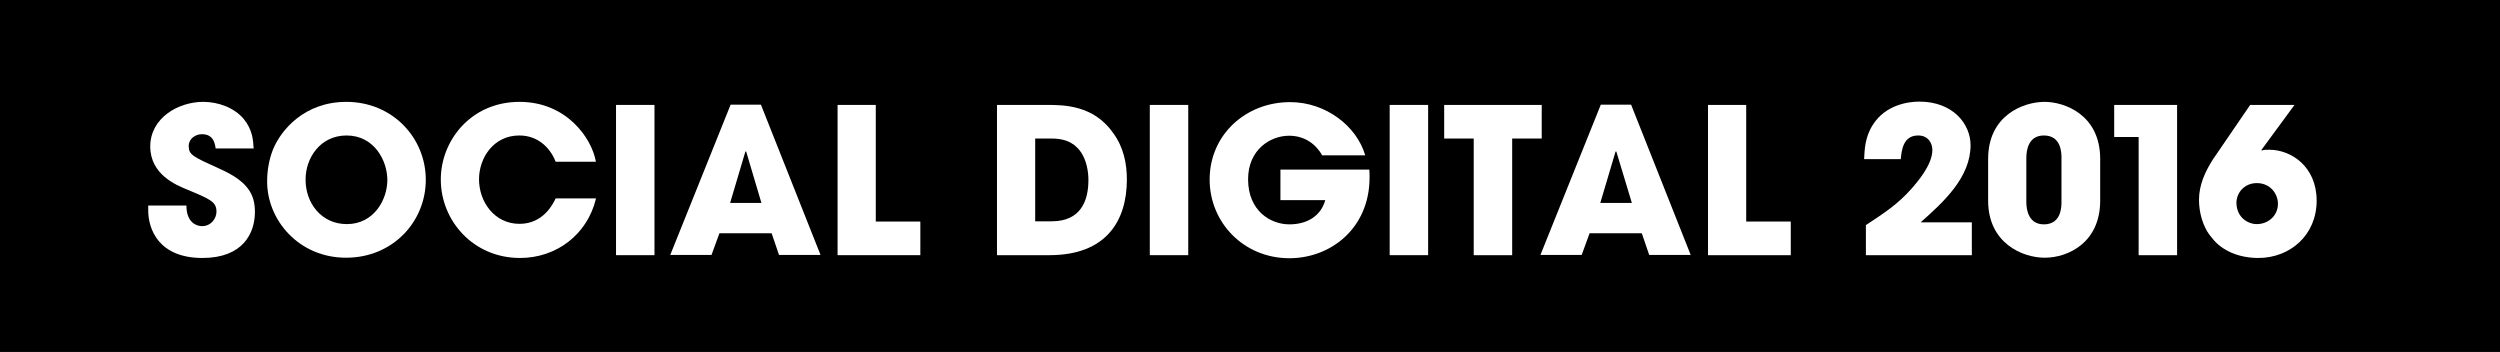 <?xml version="1.0" encoding="utf-8"?>
<!-- Generator: Adobe Illustrator 19.1.0, SVG Export Plug-In . SVG Version: 6.00 Build 0)  -->
<svg version="1.1" id="Layer_1" xmlns="http://www.w3.org/2000/svg" xmlns:xlink="http://www.w3.org/1999/xlink" x="0px" y="0px"
	 width="981.7px" height="138.2px" viewBox="0 0 981.7 138.2" enable-background="new 0 0 981.7 138.2" xml:space="preserve">
<rect x="0" y="0" width="981.7" height="138.2" fill="#808080" stroke="none"/>
<rect x="33.1" y="-496.1" fill="#FFFFFF" width="696" height="90"/>
<polygon points="292.5,-465 292.4,-465 286.3,-444.8 298.7,-444.8 292.6,-465 "/>
<polygon points="637.6,-464.9 637.4,-464.9 631.3,-444.7 643.7,-444.7 637.6,-464.9 "/>
<path d="M136.3-471.1c-9.6,0-16.1,8-16.1,17.2c0,9.4,6.5,17.5,16.3,17.5c9.5,0,15.9-8.3,15.9-17.3
	C152.3-462.8,145.9-471.1,136.3-471.1z"/>
<path d="M416.9-470h-6.5v32.5h6.5c10.3,0,14.4-6.6,14.4-16.2C431.3-463.1,427-470,416.9-470z"/>
<path d="M0.4-524.4v138.2h760.8v-138.2H0.4z M80-423.1c-11.9,0-21.3-6.1-21.3-18.7v-1.9h15c0,3.8,1.8,8,6.1,8c3.1,0,5.7-2.5,5.7-5.7
	c0-3.8-3.2-5.1-6.3-6.5c-1.8-0.8-3.5-1.5-5.3-2.2c-7.6-3.2-14.4-7.6-14.4-16.9c0-11,10.6-17.4,20.6-17.4c5.7,0,12.2,2.2,15.9,6.7
	c3,3.7,3.7,7,3.9,11.6H85.1c-0.5-3.3-1.6-5.7-5.4-5.7c-2.6,0-5.2,1.8-5.2,4.6c0,0.9,0.1,1.8,0.6,2.5c1.4,2.4,9.2,5.4,11.6,6.5
	c7.8,3.6,13.8,7.6,13.8,16.9C100.5-428.9,91.6-423.1,80-423.1z M136.1-423.1c-16.7,0-31-12.9-31-29.9c0-4.4,0.7-8.5,2.3-12.6
	c0.9-2.3,2.3-4.6,3.8-6.6c6.1-8,14.9-12.1,24.9-12.1c17.2,0,31.2,13.2,31.2,30.6C167.4-436.3,153.4-423.1,136.1-423.1z M204-436.4
	c6.6,0,11.6-4.1,14.2-10H234c-3.4,13.9-15.5,23.2-29.8,23.2c-17.1,0-31.1-13.4-31.1-30.7c0-17.3,13.8-30.5,30.9-30.5
	c10.7,0,20.1,4.9,26,13.9c1.9,2.9,3.4,6.2,4,9.6h-15.8c-2.3-6.1-7.6-10.3-14.3-10.3c-9.6,0-15.8,8.1-15.8,17.2
	C188.2-444.8,194.4-436.4,204-436.4z M256.8-424.3h-15.1v-59h15.1V-424.3z M305.5-424.3l-2.9-8.5h-20.5l-3.1,8.5h-16.2l23.7-59h11.9
	l23.4,59H305.5z M360.8-424.3h-32.5v-59h15.1v45.7h17.4V-424.3z M416-424.3h-20.6v-59h19.5c10.7,0,19.4,1.8,26.1,11
	c3.8,5.3,5.4,11.8,5.4,18.3C446.3-434.5,435.2-424.3,416-424.3z M468.7-424.3h-15.1v-59h15.1V-424.3z M509.7-423.1
	c-17.4,0-31.3-13.5-31.3-30.9c0-17.7,14.3-30.4,31.6-30.4c12.7,0,25.9,8.3,29.5,20.9h-16.9c-2.7-4.9-7.4-7.6-13-7.6
	c-9.6,0-16.1,7.8-16.1,17.1c0,9.6,6.1,17.7,16.2,17.7c6.5,0,12.3-2.9,14.1-9.5h-17.6v-12h35c0.1,1,0.1,2.1,0.1,3.1
	C541.2-436.6,527.8-423.1,509.7-423.1z M564.1-424.3H549v-59h15.1V-424.3z M598.5-424.3h-15.1V-470h-11.6v-13.2h38.2v13.2h-11.6
	V-424.3z M650.5-424.3l-2.9-8.5h-20.5l-3.1,8.5h-16.2l23.7-59h11.9l23.4,59H650.5z M704.2-424.3h-32.5v-59h15.1v45.7h17.4V-424.3z"
	/>
<rect x="83.1" y="-594.1" fill="#FFFFFF" width="108" height="28"/>
<g>
	<path d="M145.4-586.5h-1.2v4.8h1.1c0.6,0,1.4,0,1.8-0.4c0.5-0.4,0.7-1.1,0.7-2.4C147.8-586.1,146.7-586.5,145.4-586.5z"/>
	<path d="M130.6-586.6c-1.1,0-1.9,0.2-2.5,0.7c-0.7,0.7-1.1,3-1.1,4.7c0,3.2,1.4,5.1,4.1,5.1c1.1,0,1.9-0.2,2.5-0.7
		c0.7-0.7,1.1-3,1.1-4.7C134.6-584.7,133.2-586.6,130.6-586.6z"/>
	<path d="M75.5-601.3v39.1h44.9l16.5,8.2l16.5-8.2h44.9v-39.1H75.5z M103.4-579.7h-1.1v2.9c0,0.5,0.1,0.7,0.6,0.7l1.3,0.2v1.6h-5.9
		v-1.6l0.9-0.2c0.5-0.1,0.6-0.3,0.6-0.7v-9.2c0-0.5-0.1-0.6-0.6-0.7l-0.9-0.2v-1.6h5.4c2.9,0,4.9,0.7,4.9,3.7
		C108.5-581.6,105.9-579.7,103.4-579.7z M110.9-574.3v-1.6l0.9-0.2c0.5-0.1,0.6-0.3,0.6-0.7v-9.3c0-0.5-0.1-0.7-0.6-0.8l-0.9-0.1
		v-1.5h10.4l-0.1,3.9h-1.7l-0.1-1.3c-0.1-0.5-0.3-0.6-0.7-0.6h-3.7v3.7h4.1v2h-4.1v4.3h3.7c0.5,0,0.7-0.1,0.7-0.6l0.1-1.4h1.7l0.1,4
		H110.9z M130.4-574.1c-4.4,0-6.1-3-6.1-7.3c0-3.7,1.9-7.3,7-7.3c4.4,0,6.1,3,6.1,7.3C137.3-577.7,135.4-574.1,130.4-574.1z
		 M145.4-579.7h-1.1v2.9c0,0.5,0.1,0.7,0.6,0.7l1.3,0.2v1.6h-5.9v-1.6l0.9-0.2c0.5-0.1,0.6-0.3,0.6-0.7v-9.2c0-0.5-0.1-0.6-0.6-0.7
		l-0.9-0.2v-1.6h5.4c2.9,0,4.9,0.7,4.9,3.7C150.5-581.6,147.9-579.7,145.4-579.7z M152.8-574.3v-1.6l0.9-0.2
		c0.5-0.1,0.6-0.3,0.6-0.7v-9.2c0-0.5-0.1-0.6-0.6-0.7l-0.9-0.2v-1.6h5.7v1.6l-1.1,0.2c-0.5,0.1-0.6,0.3-0.6,0.7v9.6h3
		c0.5,0,0.7-0.1,0.7-0.6l0.1-1.4h1.7l0.1,4H152.8z M165-574.3v-1.6l0.9-0.2c0.5-0.1,0.6-0.3,0.6-0.7v-9.3c0-0.5-0.1-0.7-0.6-0.8
		L165-587v-1.5h10.4l-0.1,3.9h-1.7l-0.1-1.3c-0.1-0.5-0.3-0.6-0.7-0.6H169v3.7h4.1v2H169v4.3h3.7c0.5,0,0.7-0.1,0.7-0.6l0.1-1.4h1.7
		l0.1,4H165z"/>
	<path d="M103.4-586.5h-1.2v4.8h1.1c0.6,0,1.4,0,1.8-0.4c0.5-0.4,0.7-1.1,0.7-2.4C105.8-586.1,104.7-586.5,103.4-586.5z"/>
</g>
<path d="M238.4-572.6v-7.1h-6.5v-4.1h6.5v-7h4.3v7h6.7v4.1h-6.7v7.1H238.4z"/>
<path d="M445.9-572.6v-7.1h-6.5v-4.1h6.5v-7h4.3v7h6.7v4.1h-6.7v7.1H445.9z"/>
<rect x="293.1" y="-594.1" fill="#FFFFFF" width="108" height="28"/>
<g>
	<path d="M283-601.3v39.1h44.9l16.5,8.2l16.5-8.2h44.9v-39.1H283z M310.8-574.2h-6.2v-1.6l0.9-0.2c0.5-0.1,0.6-0.3,0.6-0.8v-9.2
		c0-0.5-0.1-0.7-0.6-0.8l-0.9-0.1v-1.5h6.2c4.6,0,6.4,2.6,6.4,6.9C317.2-577.4,315.3-574.2,310.8-574.2z M320.1-574.2v-1.6l0.9-0.2
		c0.5-0.1,0.6-0.3,0.6-0.7v-9.3c0-0.5-0.1-0.7-0.6-0.8l-0.9-0.1v-1.5h10.4l-0.1,3.9h-1.7l-0.1-1.3c-0.1-0.5-0.3-0.6-0.7-0.6h-3.7
		v3.7h4.1v2h-4.1v4.3h3.7c0.5,0,0.7-0.1,0.7-0.6l0.1-1.4h1.7l0.1,4H320.1z M338-574c-2,0-3-0.4-4.4-0.9l0.2-3.4h2l0.3,1.8
		c0.6,0.4,1.2,0.6,2.4,0.6c1.3,0,2.4-0.6,2.4-1.9c0-1-0.4-1.5-2-2.1l-2.4-0.9c-1.6-0.6-2.7-1.9-2.7-4c0-2.2,1.6-3.7,4.8-3.7
		c1.5,0,2.9,0.2,4.3,0.5l-0.3,3.2h-1.9l-0.3-1.6c-0.7-0.3-1.4-0.4-2.1-0.4c-1.2,0-1.9,0.5-1.9,1.7c0,1,0.5,1.7,1.8,2.2l1.7,0.6
		c1.9,0.7,3.6,1.5,3.6,4.1C343.4-575.8,341.5-574,338-574z M351.8-586.8l-0.9,0.2c-0.5,0.1-0.6,0.3-0.6,0.7v9.2
		c0,0.5,0.1,0.6,0.6,0.7l0.9,0.2v1.6h-5.5v-1.6l0.9-0.2c0.5-0.1,0.6-0.3,0.6-0.7v-9.2c0-0.5-0.1-0.6-0.6-0.7l-0.9-0.2v-1.6h5.5
		V-586.8z M367.3-579.3l-0.7,0.1c-0.5,0.1-0.5,0.2-0.5,0.7v3.2c-1.1,0.5-2.9,1.2-5.2,1.2c-4.4,0-6.2-2.6-6.2-7.1
		c0-4.1,2-7.4,6.7-7.4c1.3,0,2.8,0.1,4.8,1.1l-0.3,3.4H364l-0.4-2c-0.9-0.3-1.5-0.5-2.8-0.5c-1.2,0-1.8,0.3-2.3,0.7
		c-0.7,0.6-1.1,3.2-1.1,4.6c0,2.9,1.1,5.2,3.8,5.2c0.9,0,1.6-0.1,2.4-0.4v-1.9c0-0.5-0.1-0.7-0.6-0.7l-1-0.2v-1.6h5.2V-579.3z
		 M384.4-586.8l-0.9,0.1c-0.5,0.1-0.6,0.3-0.6,0.8v11.7h-2.6l-6-9.7v7.2c0,0.5,0.1,0.7,0.6,0.7l0.9,0.2v1.6h-5.5v-1.6l0.9-0.2
		c0.5-0.1,0.6-0.3,0.6-0.7v-9.2c0-0.5-0.1-0.7-0.6-0.8l-0.9-0.1v-1.6h4.1l6,9.7v-7.2c0-0.5-0.1-0.7-0.6-0.8l-0.9-0.1v-1.6h5.5
		V-586.8z"/>
	<path d="M310.6-586.4h-2v10.1h2c2.7,0,3.9-1.5,3.9-5.3C314.5-585.2,313.3-586.4,310.6-586.4z"/>
</g>
<rect x="501.1" y="-594.1" fill="#FFFFFF" width="173" height="28"/>
<g>
	<path d="M595.6-576.1c1.1,0,1.9-0.2,2.5-0.7c0.7-0.7,1.1-3,1.1-4.7c0-3.2-1.4-5.1-4.1-5.1c-1.1,0-1.9,0.2-2.5,0.7
		c-0.7,0.7-1.1,3-1.1,4.7C591.5-578,592.9-576.1,595.6-576.1z"/>
	<path d="M683.3-601.3H490.5v39.1h79.9l16.5,8.2l16.5-8.2h79.9V-601.3z M595.8-588.6c4.4,0,6.1,3,6.1,7.3c0,3.7-1.9,7.3-7,7.3
		c-4.4,0-6.1-3-6.1-7.3C588.8-585,590.8-588.6,595.8-588.6z M572.1-575.8l0.9-0.2c0.5-0.1,0.6-0.3,0.6-0.7v-9.2
		c0-0.5-0.1-0.7-0.6-0.8l-0.9-0.1v-1.6h4.1l6,9.7v-7.2c0-0.5-0.1-0.7-0.6-0.8l-0.9-0.1v-1.6h5.5v1.6l-0.9,0.1
		c-0.5,0.1-0.6,0.3-0.6,0.8v11.7h-2.6l-6-9.7v7.2c0,0.5,0.1,0.7,0.6,0.7l0.9,0.2v1.6h-5.5V-575.8z M525-584.5h-1.7l-0.1-1.3
		c-0.1-0.5-0.3-0.6-0.7-0.6h-2v9.7c0,0.5,0.1,0.7,0.6,0.7l1,0.2v1.6h-5.7v-1.6l1-0.2c0.5-0.1,0.6-0.3,0.6-0.7v-9.7h-2
		c-0.5,0-0.7,0.1-0.7,0.6l-0.1,1.3h-1.7l-0.1-3.9h11.9L525-584.5z M527.5-574.2v-1.6l0.9-0.2c0.5-0.1,0.6-0.3,0.6-0.7v-9.3
		c0-0.5-0.1-0.7-0.6-0.8l-0.9-0.1v-1.5h10.4l-0.1,3.9h-1.7l-0.1-1.3c-0.1-0.5-0.3-0.6-0.7-0.6h-3.7v3.7h4.1v2h-4.1v4.3h3.7
		c0.5,0,0.7-0.1,0.7-0.6l0.1-1.4h1.7l0.1,4H527.5z M547.1-574c-4.3,0-6.2-2.6-6.2-7.1c0-4.1,2-7.4,6.7-7.4c1.3,0,2.6,0.1,4.6,1.1
		l-0.3,3.4H550l-0.4-2.1c-0.8-0.3-1.4-0.4-2.6-0.4c-1.2,0-1.8,0.3-2.3,0.7c-0.7,0.6-1.1,3.2-1.1,4.6c0,3.1,1.3,5.1,3.9,5.1
		c1.8,0,3.8-0.6,4.3-0.8l0.5,1.7C551.8-575,549.5-574,547.1-574z M559.3-580.6v3.9c0,0.5,0.1,0.7,0.6,0.7l1,0.2v1.6h-5.6v-1.6
		l0.9-0.2c0.5-0.1,0.6-0.3,0.6-0.7v-9.2c0-0.5-0.1-0.6-0.6-0.7l-0.9-0.2v-1.6h5.6v1.6l-1,0.2c-0.5,0.1-0.6,0.3-0.6,0.7v3.3h5.7v-3.3
		c0-0.5-0.1-0.7-0.6-0.7l-1-0.2v-1.6h5.6v1.6l-0.9,0.2c-0.5,0.1-0.6,0.3-0.6,0.7v9.2c0,0.5,0.1,0.6,0.6,0.7l0.9,0.2v1.6h-5.6v-1.6
		l1-0.2c0.5-0.1,0.6-0.3,0.6-0.7v-3.9H559.3z M604.8-574.2v-1.6l0.9-0.2c0.5-0.1,0.6-0.3,0.6-0.7v-9.2c0-0.5-0.1-0.6-0.6-0.7
		l-0.9-0.2v-1.6h5.7v1.6l-1.1,0.2c-0.5,0.1-0.6,0.3-0.6,0.7v9.6h3c0.5,0,0.7-0.1,0.7-0.6l0.1-1.4h1.7l0.1,4H604.8z M622.8-574
		c-4.4,0-6.1-3-6.1-7.3c0-3.7,1.9-7.3,7-7.3c4.4,0,6.1,3,6.1,7.3C629.7-577.6,627.8-574,622.8-574z M645-579.3l-0.7,0.1
		c-0.5,0.1-0.5,0.2-0.5,0.7v3.2c-1.1,0.5-2.9,1.2-5.2,1.2c-4.4,0-6.2-2.6-6.2-7.1c0-4.1,2-7.4,6.7-7.4c1.3,0,2.8,0.1,4.8,1.1
		l-0.3,3.4h-1.9l-0.4-2c-0.9-0.3-1.5-0.5-2.8-0.5c-1.2,0-1.8,0.3-2.3,0.7c-0.7,0.6-1.1,3.2-1.1,4.6c0,2.9,1.1,5.2,3.8,5.2
		c0.9,0,1.6-0.1,2.4-0.4v-1.9c0-0.5-0.1-0.7-0.6-0.7l-1-0.2v-1.6h5.2V-579.3z M660.8-586.8l-0.9,0.1c-0.6,0.1-0.7,0.3-1,0.8l-3.8,7
		v2.2c0,0.5,0.1,0.7,0.6,0.7l1,0.2v1.6h-5.7v-1.6l1-0.2c0.5-0.1,0.6-0.3,0.6-0.7v-2.4l-3.7-6.8c-0.3-0.6-0.5-0.8-1-0.8l-0.9-0.1
		v-1.6h5.8v1.5l-0.7,0.1c-0.4,0.1-0.6,0.1-0.6,0.4c0,0.1,0.1,0.3,0.2,0.5l2.4,4.6l2.3-4.6c0.1-0.2,0.1-0.3,0.1-0.4
		c0-0.2-0.2-0.3-0.7-0.4l-0.7-0.1v-1.6h5.6V-586.8z"/>
	<path d="M623-586.5c-1.1,0-1.9,0.2-2.5,0.7c-0.7,0.7-1.1,3-1.1,4.7c0,3.2,1.4,5.1,4.1,5.1c1.1,0,1.9-0.2,2.5-0.7
		c0.7-0.7,1.1-3,1.1-4.7C627-584.6,625.6-586.5,623-586.5z"/>
</g>
<rect x="33.1" y="-233.1" fill="#FFFFFF" width="696" height="90"/>
<polygon points="291.7,-201.6 291.5,-201.6 285.4,-181.4 297.8,-181.4 291.7,-201.6 "/>
<polygon points="636.7,-201.5 636.5,-201.5 630.4,-181.3 642.8,-181.3 636.7,-201.5 "/>
<path d="M135.4-207.7c-9.6,0-16.1,8-16.1,17.2c0,9.4,6.5,17.5,16.3,17.5c9.5,0,15.9-8.3,15.9-17.3
	C151.4-199.4,145-207.7,135.4-207.7z"/>
<path d="M416-206.6h-6.5v32.5h6.5c10.3,0,14.4-6.6,14.4-16.2C430.4-199.7,426.1-206.6,416-206.6z"/>
<path d="M-0.4-261v138.2h760.8V-261H-0.4z M79.1-159.7c-11.9,0-21.3-6.1-21.3-18.7v-1.9h15c0,3.8,1.8,8,6.1,8c3.1,0,5.7-2.5,5.7-5.7
	c0-3.8-3.2-5.1-6.3-6.5c-1.8-0.8-3.5-1.5-5.3-2.2c-7.6-3.2-14.4-7.6-14.4-16.9c0-11,10.6-17.4,20.6-17.4c5.7,0,12.2,2.2,15.9,6.7
	c3,3.7,3.7,7,3.9,11.6H84.2c-0.5-3.3-1.6-5.7-5.4-5.7c-2.6,0-5.2,1.8-5.2,4.6c0,0.9,0.1,1.8,0.6,2.5c1.4,2.4,9.2,5.4,11.6,6.5
	c7.8,3.6,13.8,7.6,13.8,16.9C99.6-165.5,90.7-159.7,79.1-159.7z M135.2-159.7c-16.7,0-31-12.9-31-29.9c0-4.4,0.7-8.5,2.3-12.6
	c0.9-2.3,2.3-4.6,3.8-6.6c6.1-8,14.9-12.1,24.9-12.1c17.2,0,31.2,13.2,31.2,30.6C166.5-172.9,152.5-159.7,135.2-159.7z M203.1-173
	c6.6,0,11.6-4.1,14.2-10h15.8c-3.4,13.9-15.5,23.2-29.8,23.2c-17.1,0-31.1-13.4-31.1-30.7s13.8-30.5,30.9-30.5
	c10.7,0,20.1,4.9,26,13.9c1.9,2.9,3.4,6.2,4,9.6h-15.8c-2.3-6.1-7.6-10.3-14.3-10.3c-9.6,0-15.8,8.1-15.8,17.2
	C187.3-181.4,193.5-173,203.1-173z M256-160.8h-15.1v-59H256V-160.8z M304.6-160.8l-2.9-8.5h-20.5l-3.1,8.5H262l23.7-59h11.9
	l23.4,59H304.6z M359.9-160.8h-32.5v-59h15.1v45.7h17.4V-160.8z M415.1-160.8h-20.6v-59H414c10.7,0,19.4,1.8,26.1,11
	c3.8,5.3,5.4,11.8,5.4,18.3C445.4-171.1,434.4-160.8,415.1-160.8z M467.8-160.8h-15.1v-59h15.1V-160.8z M508.9-159.7
	c-17.4,0-31.3-13.5-31.3-30.9c0-17.7,14.3-30.4,31.6-30.4c12.7,0,25.9,8.3,29.5,20.9h-16.9c-2.7-4.9-7.4-7.6-13-7.6
	c-9.6,0-16.1,7.8-16.1,17.1c0,9.6,6.1,17.7,16.2,17.7c6.5,0,12.3-2.9,14.1-9.5h-17.6v-12h35c0.1,1,0.1,2.1,0.1,3.1
	C540.3-173.2,526.9-159.7,508.9-159.7z M563.2-160.8h-15.1v-59h15.1V-160.8z M597.6-160.8h-15.1v-45.7h-11.6v-13.2h38.2v13.2h-11.6
	V-160.8z M649.7-160.8l-2.9-8.5h-20.5l-3.1,8.5H607l23.7-59h11.9l23.4,59H649.7z M703.4-160.8h-32.5v-59h15.1v45.7h17.4V-160.8z"/>
<polygon points="292.1,59.4 291.9,59.4 285.9,79.6 298.2,79.6 292.2,59.4 "/>
<polygon points="637.1,59.5 636.9,59.5 630.9,79.7 643.2,79.7 637.2,59.5 "/>
<path d="M135.8,53.3c-9.6,0-16.1,8-16.1,17.2c0,9.4,6.5,17.5,16.3,17.5c9.5,0,15.9-8.3,15.9-17.3C151.9,61.6,145.5,53.3,135.8,53.3z
	"/>
<path d="M416.5,54.4h-6.5v32.5h6.5c10.3,0,14.4-6.6,14.4-16.2C430.8,61.3,426.5,54.4,416.5,54.4z"/>
<path d="M0,0v138.2h981.7V0H0z"/>
<path d="M-30.4,220.5v212H182v-212H-30.4z"/>
<g>
	<path fill="#FFFFFF" d="M14.7,254.3c-0.4-2.7-1.1-7.9-7.4-7.9c-3.6,0-7.1,2.5-7.1,6.3c0,4.8,2.2,5.8,16.7,12.3
		c15.1,6.8,18.9,13.7,18.9,23.1C35.8,300,29,313,7.6,313c-23.4,0-29.1-15.3-29.1-25.6v-2.6H-1c0,9.4,5.8,11,8.4,11
		c4.9,0,7.9-4,7.9-7.7c0-5.3-3.4-6.7-15.8-11.9c-5.7-2.3-19.8-8-19.8-23.1S-5.6,229.2,8,229.2c8,0,16.6,2.9,21.8,9.2
		c4.8,5.9,5.1,11.3,5.3,15.9H14.7z"/>
	<path fill="#FFFFFF" d="M44.5,230.7h26.7c9.1,0,25.2,0,35.7,15.1c5.6,7.6,7.4,16.3,7.4,25.1c0,22-10.9,40.6-41.6,40.6H44.5V230.7z
		 M65.1,293.4H74c15.4,0,19.8-10.7,19.8-22.2c0-4.6-1-10.4-3.9-14.9c-2.4-3.6-6.5-7.4-15.7-7.4h-8.9V293.4z"/>
	<path fill="#FFFFFF" d="M21,422.9H0.3v-63.4h-13.2v-17.3H21V422.9z"/>
	<path fill="#FFFFFF" d="M79.1,366.5l0.2,0.2c1-0.4,2.4-0.4,3.9-0.4c11.8,0,25.4,9.1,25.4,27.4c0,18.4-14.3,30.8-31.3,30.8
		c-10.1,0-19.5-3.7-25-10.9c-5.1-5.8-6.9-14.1-6.9-20.3c0-8.2,3.4-15.4,7.4-21.6L73,342.2h23.9L79.1,366.5z M76.7,406.3
		c6.1,0,11.3-4.5,11.3-10.9c0-5.2-3.9-11-11.3-11c-6.5,0-10.9,5-10.9,10.7C65.8,402.6,71.7,406.3,76.7,406.3z"/>
</g>
<path d="M-30,483.5v212h212v-212H-30z"/>
<path fill="#FFFFFF" d="M3.8,505.5c-0.4-2.5-1-7.3-6.9-7.3c-3.4,0-6.6,2.3-6.6,5.9c0,4.5,2,5.4,15.6,11.5
	c14,6.3,17.6,12.8,17.6,21.6c0,11-6.3,23.1-26.2,23.1c-21.8,0-27.1-14.2-27.1-23.9v-2.4h19.1c0,8.7,5.4,10.3,7.8,10.3
	c4.6,0,7.3-3.8,7.3-7.2c0-5-3.2-6.2-14.7-11.1c-5.3-2.1-18.4-7.4-18.4-21.6c0-14.1,13.7-22.2,26.3-22.2c7.4,0,15.5,2.7,20.3,8.5
	c4.5,5.5,4.8,10.6,5,14.8H3.8z"/>
<path fill="#FFFFFF" d="M117,483.5h24.9c8.4,0,23.5,0,33.2,14c5.2,7.1,6.9,15.1,6.9,23.4c0,20.5-10.2,37.8-38.7,37.8H117V483.5z
	 M136.2,541.9h8.2c14.3,0,18.4-10,18.4-20.6c0-4.3-0.9-9.7-3.7-13.9c-2.2-3.4-6.1-6.9-14.6-6.9h-8.3V541.9z"/>
<path fill="#FFFFFF" d="M23,695H3.8V636H-8.5v-16.2H23V695z"/>
<path fill="#FFFFFF" d="M154.5,642.5l0.2,0.2c0.9-0.4,2.2-0.4,3.7-0.4c11,0,23.7,8.4,23.7,25.5c0,17.2-13.3,28.7-29.2,28.7
	c-9.5,0-18.2-3.5-23.3-10.2c-4.8-5.4-6.4-13.1-6.4-18.9c0-7.6,3.2-14.3,6.9-20.1l18.7-27.5h22.3L154.5,642.5z M152.3,679.6
	c5.7,0,10.6-4.2,10.6-10.2c0-4.9-3.7-10.3-10.6-10.3c-6.1,0-10.2,4.7-10.2,10C142.1,676.1,147.6,679.6,152.3,679.6z"/>
<path d="M-29.9,1268.4v213h212v-213H-29.9z"/>
<g>
	<path fill="#FFFFFF" d="M28.7,1315.2c-0.4-2.5-1-7.3-6.9-7.3c-3.4,0-6.6,2.3-6.6,5.9c0,4.5,2,5.4,15.6,11.5
		c14,6.3,17.6,12.8,17.6,21.6c0,11-6.3,23.1-26.2,23.1C0.3,1369.9-5,1355.7-5,1346v-2.4h19.1c0,8.7,5.4,10.3,7.8,10.3
		c4.6,0,7.3-3.8,7.3-7.2c0-5-3.2-6.2-14.7-11.1c-5.3-2.1-18.4-7.4-18.4-21.6c0-14.1,13.7-22.2,26.3-22.2c7.4,0,15.5,2.7,20.3,8.5
		c4.5,5.5,4.8,10.6,5,14.8H28.7z"/>
	<path fill="#FFFFFF" d="M57.4,1293.2h24.9c8.4,0,23.5,0,33.2,14c5.2,7.1,6.9,15.1,6.9,23.4c0,20.5-10.2,37.8-38.7,37.8H57.4V1293.2
		z M76.6,1351.6h8.2c14.3,0,18.4-10,18.4-20.6c0-4.3-0.9-9.7-3.7-13.9c-2.2-3.4-6.1-6.9-14.6-6.9h-8.3V1351.6z"/>
	<path fill="#FFFFFF" d="M88.9,1457.6H69.7v-59.1H57.4v-16.2h31.5V1457.6z"/>
	<path fill="#FFFFFF" d="M129.6,1405.1l0.2,0.2c0.9-0.4,2.2-0.4,3.7-0.4c11,0,23.7,8.4,23.7,25.5c0,17.2-13.3,28.7-29.2,28.7
		c-9.5,0-18.2-3.5-23.3-10.2c-4.8-5.4-6.4-13.1-6.4-18.9c0-7.6,3.2-14.3,6.9-20.1l18.7-27.5h22.3L129.6,1405.1z M127.4,1442.2
		c5.7,0,10.6-4.2,10.6-10.2c0-4.9-3.7-10.3-10.6-10.3c-6.1,0-10.2,4.7-10.2,10C117.2,1438.7,122.7,1442.2,127.4,1442.2z"/>
</g>
<path d="M-11.5,1548.9v175h175v-175H-11.5z"/>
<g>
	<path fill="#FFFFFF" d="M24.4,1573c-0.4-2.8-1.1-8-7.5-8c-3.7,0-7.2,2.6-7.2,6.4c0,4.9,2.2,5.9,17,12.5c15.3,6.9,19.2,14,19.2,23.5
		c0,12-6.9,25.2-28.6,25.2c-23.7,0-29.6-15.5-29.6-26.1v-2.7H8.4c0,9.5,5.9,11.2,8.5,11.2c5,0,8-4.1,8-7.9c0-5.4-3.4-6.8-16.1-12.1
		c-5.8-2.3-20.1-8.1-20.1-23.5c0-15.4,15-24.2,28.7-24.2c8.1,0,16.9,3,22.2,9.3c4.9,6,5.2,11.5,5.4,16.2H24.4z"/>
	<path fill="#FFFFFF" d="M55.7,1549h27.2c9.2,0,25.6,0,36.3,15.3c5.7,7.8,7.5,16.5,7.5,25.5c0,22.4-11.1,41.3-42.3,41.3H55.7V1549z
		 M76.6,1612.7h9c15.6,0,20.1-10.9,20.1-22.5c0-4.7-1-10.5-4-15.2c-2.4-3.7-6.7-7.5-16-7.5h-9.1V1612.7z"/>
	<path fill="#FFFFFF" d="M90,1724.2h-21v-65.5H55.7v-17.6H90V1724.2z"/>
	<path fill="#FFFFFF" d="M134.5,1666.2l0.2,0.2c1-0.4,2.4-0.4,4-0.4c12,0,25.8,9.2,25.8,27.8c0,18.7-14.5,31.3-31.8,31.3
		c-10.3,0-19.9-3.8-25.4-11.1c-5.2-5.9-7-14.3-7-20.6c0-8.3,3.4-15.6,7.5-22l20.4-30h24.3L134.5,1666.2z M132.1,1706.7
		c6.2,0,11.5-4.5,11.5-11.1c0-5.3-4-11.2-11.5-11.2c-6.7,0-11.1,5.1-11.1,10.9C121,1702.9,127,1706.7,132.1,1706.7z"/>
</g>
<path d="M-29.9,744.5v212h212v-212H-29.9z"/>
<g>
	<path fill="#FFFFFF" d="M0.8,831.1c-0.3-2.2-0.9-6.2-5.9-6.2c-2.8,0-5.6,2-5.6,5c0,3.8,1.7,4.6,13.2,9.7
		c11.9,5.3,14.9,10.9,14.9,18.3c0,9.3-5.3,19.6-22.2,19.6c-18.4,0-23-12.1-23-20.3v-2.1h16.2c0,7.4,4.6,8.7,6.6,8.7
		c3.9,0,6.2-3.2,6.2-6.1c0-4.2-2.7-5.3-12.5-9.4c-4.5-1.8-15.6-6.3-15.6-18.3s11.6-18.8,22.3-18.8c6.3,0,13.1,2.3,17.2,7.2
		c3.8,4.7,4.1,9,4.2,12.6H0.8z"/>
	<path fill="#FFFFFF" d="M24.4,812.5h21.1c7.2,0,19.9,0,28.2,11.9c4.4,6,5.9,12.8,5.9,19.8c0,17.4-8.6,32.1-32.8,32.1H24.4V812.5z
		 M40.7,862h7c12.2,0,15.6-8.4,15.6-17.5c0-3.6-0.8-8.2-3.1-11.8c-1.9-2.8-5.2-5.9-12.4-5.9h-7.1V862z"/>
	<path fill="#FFFFFF" d="M5.8,956.3h-16.3v-50.1H-21v-13.7H5.8V956.3z"/>
	<path fill="#FFFFFF" d="M51.7,911.7l0.2,0.2c0.8-0.3,1.9-0.3,3.1-0.3c9.3,0,20.1,7.2,20.1,21.6c0,14.6-11.3,24.3-24.7,24.3
		c-8,0-15.4-2.9-19.7-8.6c-4.1-4.6-5.4-11.1-5.4-16c0-6.5,2.7-12.2,5.9-17.1l15.9-23.3h18.9L51.7,911.7z M49.8,943.2
		c4.8,0,9-3.5,9-8.6c0-4.1-3.1-8.7-9-8.7c-5.2,0-8.6,4-8.6,8.4C41.2,940.2,45.8,943.2,49.8,943.2z"/>
</g>
<path d="M-29.9,1006.5v212h212v-212H-29.9z"/>
<g>
	<path fill="#FFFFFF" d="M10,1041.1c-0.3-2.2-0.9-6.2-5.9-6.2c-2.8,0-5.6,2-5.6,5c0,3.8,1.7,4.6,13.2,9.7
		c11.9,5.3,14.9,10.9,14.9,18.3c0,9.3-5.3,19.6-22.2,19.6c-18.4,0-23-12.1-23-20.3v-2.1h16.2c0,7.4,4.6,8.7,6.6,8.7
		c3.9,0,6.2-3.2,6.2-6.1c0-4.2-2.7-5.3-12.5-9.4c-4.5-1.8-15.6-6.3-15.6-18.3s11.6-18.8,22.3-18.8c6.3,0,13.1,2.3,17.2,7.2
		c3.8,4.7,4.1,9,4.2,12.6H10z"/>
	<path fill="#FFFFFF" d="M33.5,1022.5h21.1c7.2,0,19.9,0,28.2,11.9c4.4,6,5.9,12.8,5.9,19.8c0,17.4-8.6,32.1-32.8,32.1H33.5V1022.5z
		 M49.8,1072h7c12.2,0,15.6-8.4,15.6-17.5c0-3.6-0.8-8.2-3.1-11.8c-1.9-2.8-5.2-5.9-12.4-5.9h-7.1V1072z"/>
	<path fill="#FFFFFF" d="M14.9,1166.3H-1.4v-50.1h-10.4v-13.7h26.7V1166.3z"/>
	<path fill="#FFFFFF" d="M60.9,1121.7l0.2,0.2c0.8-0.3,1.9-0.3,3.1-0.3c9.3,0,20.1,7.2,20.1,21.6c0,14.6-11.3,24.3-24.7,24.3
		c-8,0-15.4-2.9-19.7-8.6c-4.1-4.6-5.4-11.1-5.4-16c0-6.5,2.7-12.2,5.9-17.1l15.9-23.3h18.9L60.9,1121.7z M59,1153.2
		c4.8,0,9-3.5,9-8.6c0-4.1-3.1-8.7-9-8.7c-5.2,0-8.6,4-8.6,8.4C50.3,1150.2,55,1153.2,59,1153.2z"/>
</g>
<g>
	<path fill="#FFFFFF" d="M84.7,58.4c-0.3-2-0.8-5.7-5.4-5.7c-2.6,0-5.2,1.8-5.2,4.6c0,3.5,1.6,4.2,12.2,9c11,4.9,13.8,10,13.8,16.9
		c0,8.6-4.9,18.1-20.6,18.1c-17.1,0-21.3-11.2-21.3-18.7v-1.9h15c0,6.9,4.2,8.1,6.1,8.1c3.6,0,5.7-3,5.7-5.7c0-3.9-2.5-4.9-11.6-8.7
		c-4.1-1.7-14.4-5.8-14.4-16.9S69.9,40,79.8,40c5.8,0,12.1,2.2,15.9,6.7c3.5,4.3,3.7,8.3,3.9,11.6H84.7z"/>
	<path fill="#FFFFFF" d="M136,40c18.2,0,31.2,14.2,31.2,30.6s-12.9,30.6-31.3,30.6c-18.6,0-31-14.8-31-29.9c0-3.9,0.6-8.3,2.3-12.6
		C110.3,51.1,119.5,40,136,40z M136.2,88c10.7,0,15.9-9.7,15.9-17.3c0-7.7-5.2-17.5-16-17.5c-10.4,0-16.1,8.9-16.1,17.2
		C119.9,79.6,126.1,88,136.2,88z"/>
	<path fill="#FFFFFF" d="M234,78.1c-3.4,14-15.5,23.2-29.8,23.2c-18.5,0-31.1-14.8-31.1-30.7C173,55.5,184.7,40,204,40
		c18.5,0,28.4,14.3,30,23.5h-15.8c-1.7-4.4-6.1-10.3-14.3-10.3c-10.1,0-15.8,8.8-15.8,17.2c0,8.9,6.1,17.5,15.9,17.5
		c9.4,0,13.2-7.9,14.2-10H234z"/>
	<path fill="#FFFFFF" d="M241.9,41.2H257v59h-15.1V41.2z"/>
	<path fill="#FFFFFF" d="M282.5,91.6l-3.1,8.5h-16.2l23.7-59h11.9l23.4,59h-16.3l-2.9-8.5H282.5z M286.7,79.7H299L293,59.5h-0.1
		h-0.2L286.7,79.7z"/>
	<path fill="#FFFFFF" d="M328.8,41.2h15.1v45.8h17.5v13.2h-32.5V41.2z"/>
	<path fill="#FFFFFF" d="M391.4,41.2H411c6.6,0,18.4,0,26.1,11c4.1,5.6,5.4,11.9,5.4,18.3c0,16.1-8,29.7-30.4,29.7h-20.6V41.2z
		 M406.5,86.9h6.5c11.2,0,14.4-7.8,14.4-16.2c0-3.3-0.7-7.6-2.9-10.9c-1.8-2.6-4.8-5.4-11.5-5.4h-6.5V86.9z"/>
	<path fill="#FFFFFF" d="M451.5,41.2h15.1v59h-15.1V41.2z"/>
	<path fill="#FFFFFF" d="M537.7,66.6c0.1,1,0.1,1.9,0.1,3.1c0,19.8-15.1,31.7-31.5,31.7c-17.9,0-31.3-14-31.3-30.9
		c0-17.6,14.2-30.4,31.6-30.4c14.1,0,26.2,9.5,29.5,20.9h-16.9c-2.3-4.1-6.6-7.7-13-7.7c-7.4,0-16.1,5.5-16.1,17.1
		c0,12.4,8.8,17.7,16.2,17.7c7.5,0,12.5-3.7,14.1-9.5h-17.6v-12H537.7z"/>
	<path fill="#FFFFFF" d="M545.7,41.2h15.1v59h-15.1V41.2z"/>
	<path fill="#FFFFFF" d="M578.7,54.4h-11.6V41.2h38.3v13.2h-11.6v45.8h-15.1V54.4z"/>
	<path fill="#FFFFFF" d="M624.2,91.6l-3.1,8.5h-16.2l23.7-59h11.9l23.4,59h-16.3l-2.9-8.5H624.2z M628.4,79.7h12.4l-6.1-20.2h-0.1
		h-0.2L628.4,79.7z"/>
	<path fill="#FFFFFF" d="M670.6,41.2h15.1v45.8h17.5v13.2h-32.5V41.2z"/>
	<path fill="#FFFFFF" d="M774.3,87.5v12.7h-41.6V88.4c7.4-4.9,12.4-8.1,18-14.4c1.8-2.1,8.1-9.1,8.1-15.1c0-2.4-1.4-5.7-5.6-5.7
		c-5.9,0-6.5,5.9-6.8,9.3h-14.4c0.2-3.8,0.3-8.7,3.5-13.6c5-7.8,13.9-9,18.2-9c13.2,0,20.1,8.8,20.1,17.1
		c0,12.5-10.3,22.1-19.6,30.3H774.3z"/>
	<path fill="#FFFFFF" d="M780.7,62.4c0-17.1,13.8-22.4,22.2-22.4c7.6,0,21.8,4.9,21.8,22.4v16.4c0,16.4-12.5,22.4-21.8,22.4
		c-8.7,0-22.2-5.7-22.2-22.4V62.4z M795.7,79.3c0,3.5,1.1,8.8,6.9,8.8c6.9,0,6.9-7,6.9-8.8V62c0-1.8,0-8.8-6.9-8.8
		c-6,0-6.9,5.6-6.9,8.8V79.3z"/>
	<path fill="#FFFFFF" d="M854.9,100.2h-15.1V53.8h-9.6V41.2h24.7V100.2z"/>
	<path fill="#FFFFFF" d="M888,58.9l0.2,0.2c0.7-0.3,1.8-0.3,2.9-0.3c8.6,0,18.6,6.6,18.6,20c0,13.5-10.4,22.5-22.9,22.5
		c-7.4,0-14.3-2.7-18.3-8c-3.7-4.2-5-10.3-5-14.8c0-6,2.5-11.2,5.4-15.8l14.7-21.5H901L888,58.9z M886.2,88c4.5,0,8.3-3.3,8.3-8
		c0-3.8-2.9-8.1-8.3-8.1c-4.8,0-8,3.7-8,7.8C878.3,85.3,882.6,88,886.2,88z"/>
</g>
<g>
</g>
<g>
</g>
<g>
</g>
<g>
</g>
<g>
</g>
<g>
</g>
<g>
</g>
<g>
</g>
<g>
</g>
<g>
</g>
<g>
</g>
<g>
</g>
<g>
</g>
<g>
</g>
<g>
</g>
</svg>
